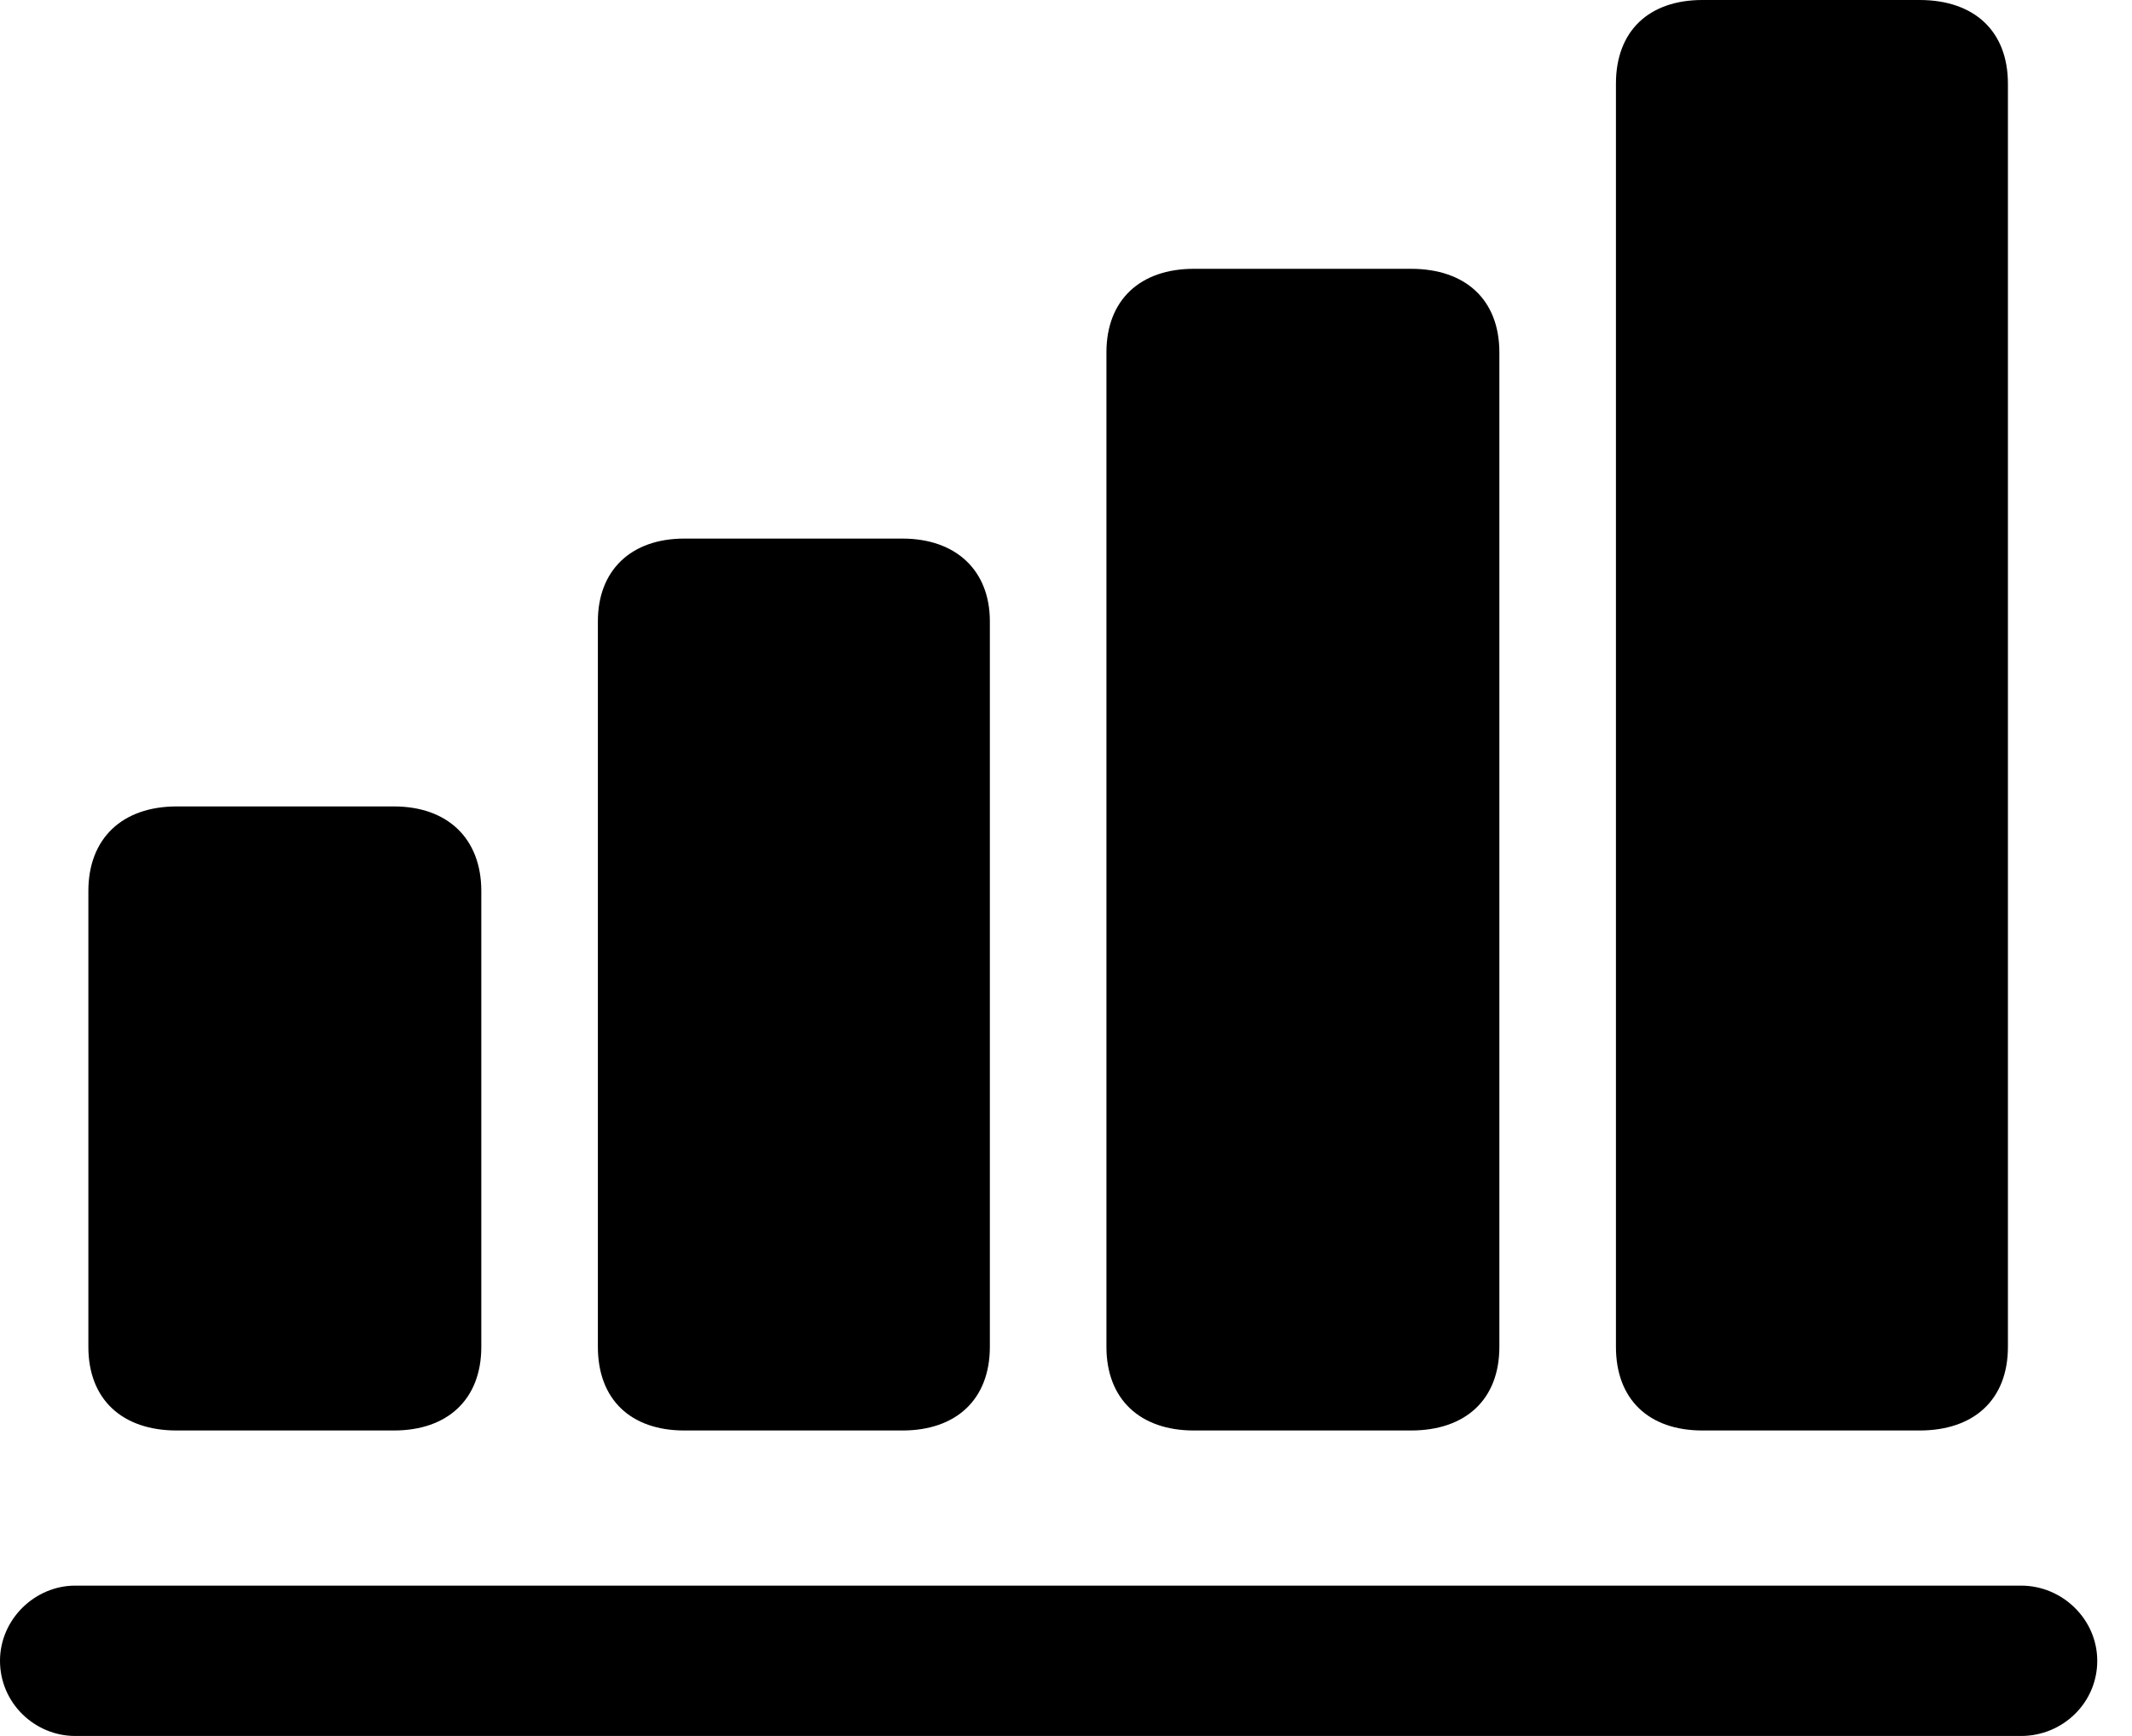 <svg version="1.1" xmlns="http://www.w3.org/2000/svg" xmlns:xlink="http://www.w3.org/1999/xlink" width="22.148" height="18.037" viewBox="0 0 22.148 18.037">
 <g>
  <rect height="18.037" opacity="0" width="22.148" x="0" y="0"/>
  <path d="M0.781 18.037L20.996 18.037C21.426 18.037 21.787 17.695 21.787 17.256C21.787 16.826 21.426 16.475 20.996 16.475L0.781 16.475C0.361 16.475 0 16.826 0 17.256C0 17.695 0.361 18.037 0.781 18.037Z" fill="currentColor"/>
  <path d="M16.787 13.994C16.787 14.541 17.129 14.863 17.686 14.863L19.941 14.863C20.508 14.863 20.859 14.541 20.859 13.994L20.859 0.869C20.859 0.322 20.508 0 19.941 0L17.686 0C17.129 0 16.787 0.322 16.787 0.869Z" fill="currentColor"/>
  <path d="M11.494 13.994C11.494 14.541 11.846 14.863 12.402 14.863L14.658 14.863C15.225 14.863 15.576 14.541 15.576 13.994L15.576 3.662C15.576 3.115 15.225 2.793 14.658 2.793L12.402 2.793C11.846 2.793 11.494 3.115 11.494 3.662Z" fill="currentColor"/>
  <path d="M6.211 13.994C6.211 14.541 6.553 14.863 7.109 14.863L9.375 14.863C9.932 14.863 10.283 14.541 10.283 13.994L10.283 6.455C10.283 5.928 9.932 5.596 9.375 5.596L7.109 5.596C6.553 5.596 6.211 5.928 6.211 6.455Z" fill="currentColor"/>
  <path d="M0.918 13.994C0.918 14.541 1.27 14.863 1.836 14.863L4.092 14.863C4.648 14.863 5 14.541 5 13.994L5 9.258C5 8.711 4.648 8.379 4.092 8.379L1.836 8.379C1.27 8.379 0.918 8.711 0.918 9.258Z" fill="currentColor"/>
 </g>
</svg>
